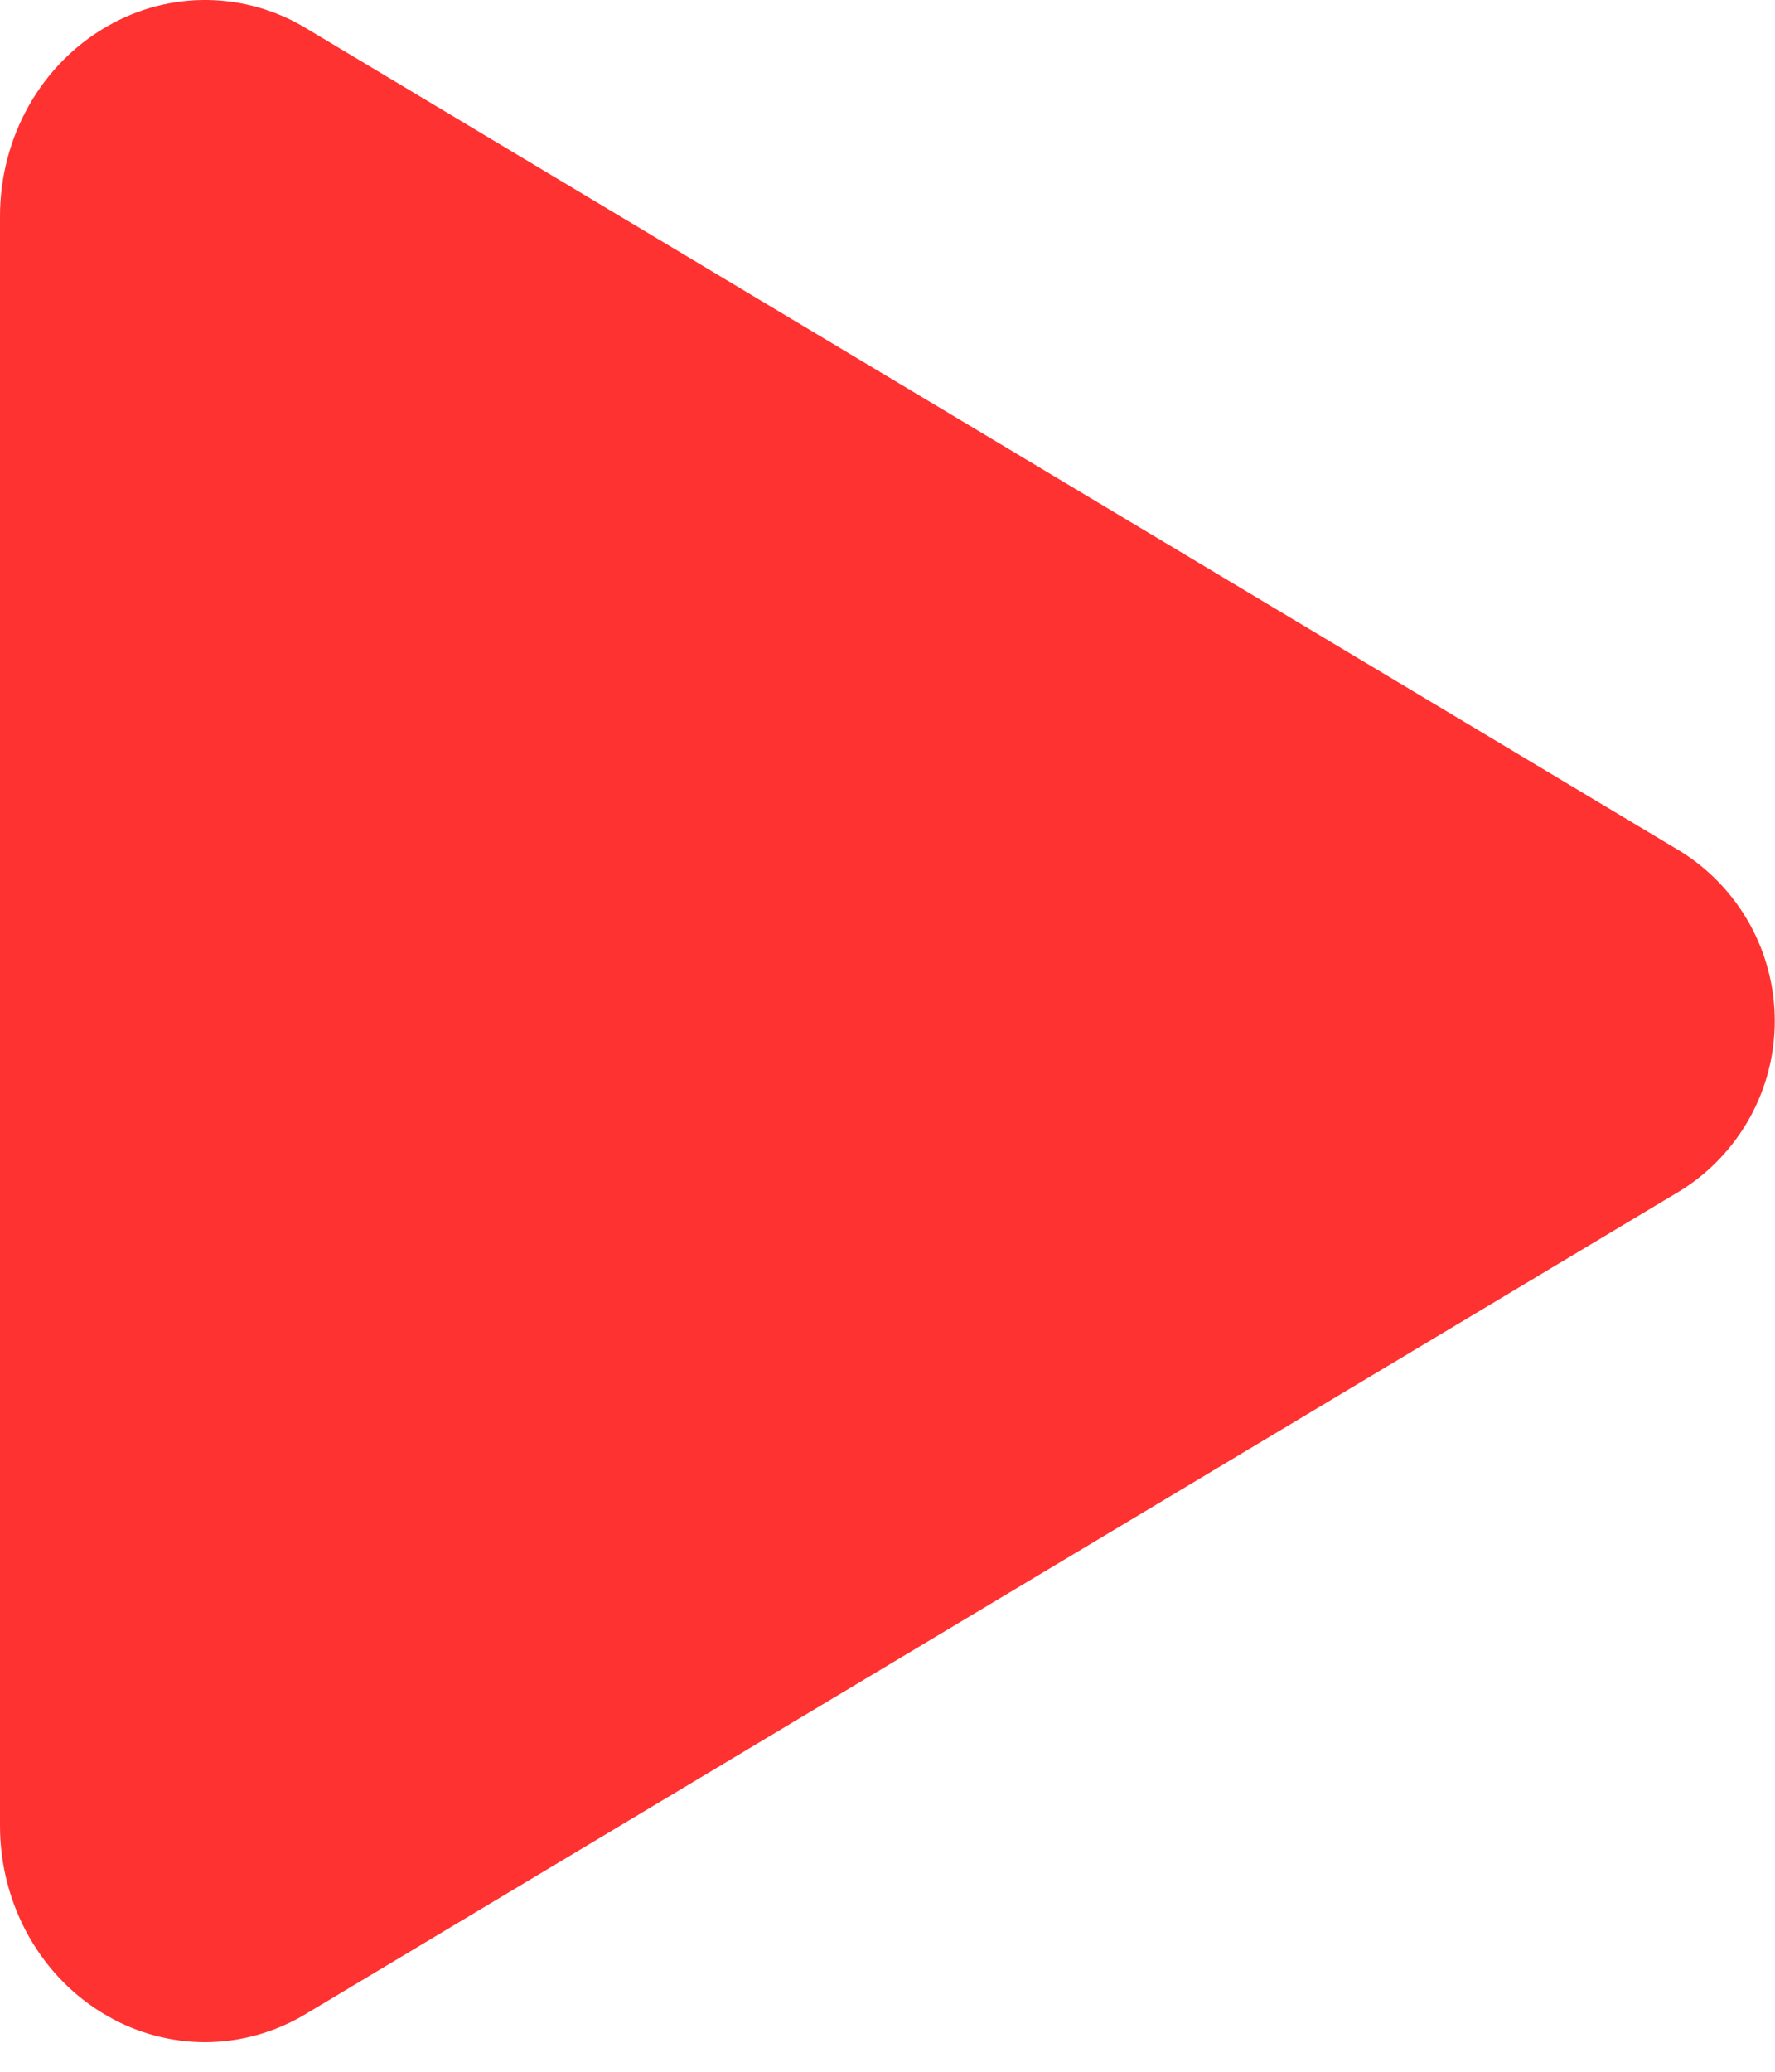 <svg width="30" height="35" viewBox="0 0 30 35" fill="none" xmlns="http://www.w3.org/2000/svg">
<path d="M3.465 34.5C2.889 34.499 2.324 34.348 1.824 34.062C0.699 33.425 0 32.187 0 30.844V3.656C0 2.309 0.699 1.075 1.824 0.438C2.336 0.144 2.917 -0.007 3.507 0C4.097 0.008 4.674 0.173 5.178 0.48L28.414 14.389C28.898 14.693 29.297 15.114 29.574 15.614C29.851 16.114 29.996 16.677 29.996 17.248C29.996 17.82 29.851 18.382 29.574 18.882C29.297 19.382 28.898 19.804 28.414 20.108L5.174 34.02C4.658 34.332 4.068 34.498 3.465 34.5Z" fill="#FE3231"/>
</svg>
